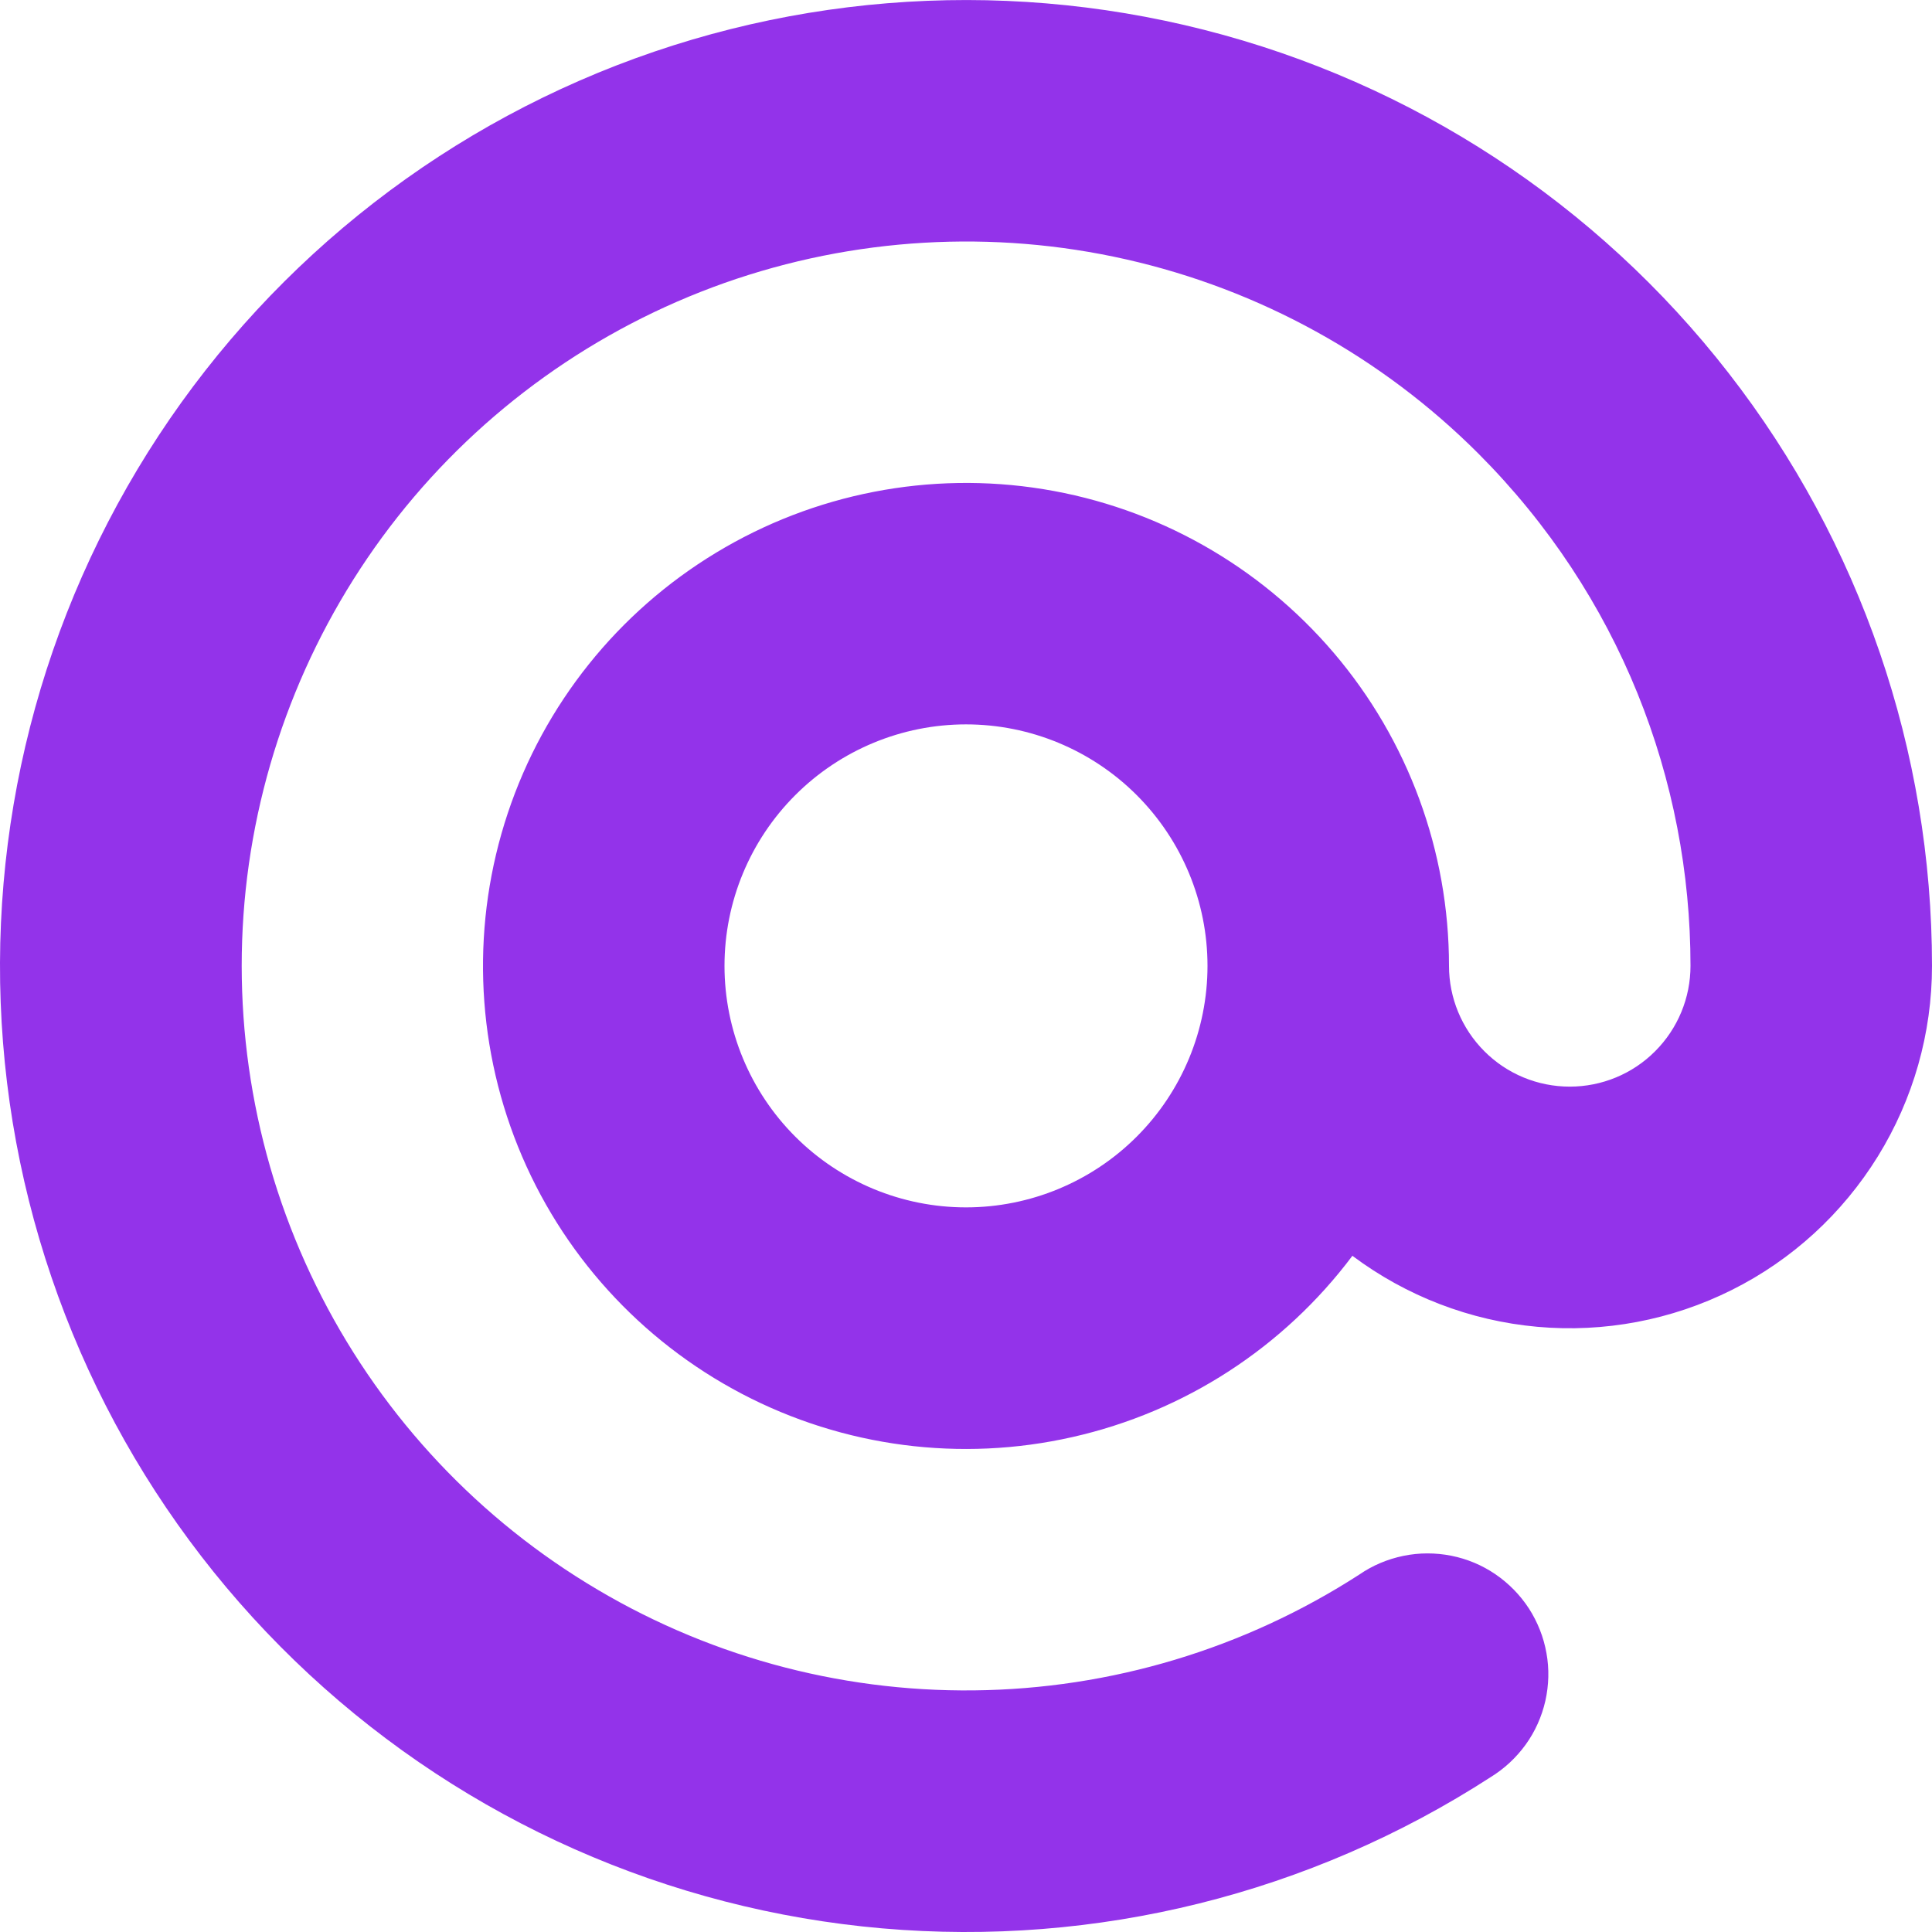 <svg width="16" height="16" viewBox="0 0 16 16" fill="none" xmlns="http://www.w3.org/2000/svg">
<path fill-rule="evenodd" clip-rule="evenodd" d="M12.243 3.756C11.442 2.955 10.431 2.398 9.326 2.148C8.222 1.898 7.069 1.966 6.001 2.343C4.933 2.721 3.994 3.393 3.292 4.282C2.591 5.171 2.155 6.24 2.035 7.366C1.916 8.492 2.117 9.629 2.617 10.646C3.116 11.662 3.893 12.517 4.858 13.11C5.822 13.704 6.935 14.012 8.067 13.999C9.2 13.987 10.306 13.654 11.257 13.04C11.367 12.964 11.491 12.912 11.622 12.885C11.753 12.858 11.888 12.858 12.019 12.884C12.15 12.91 12.274 12.962 12.384 13.037C12.495 13.113 12.589 13.209 12.662 13.321C12.734 13.433 12.784 13.559 12.807 13.69C12.831 13.821 12.827 13.956 12.798 14.086C12.768 14.217 12.713 14.34 12.635 14.448C12.557 14.556 12.458 14.648 12.344 14.718C10.851 15.684 9.078 16.124 7.307 15.97C5.535 15.816 3.865 15.076 2.561 13.867C1.257 12.658 0.393 11.049 0.105 9.294C-0.182 7.539 0.123 5.738 0.973 4.176C1.823 2.614 3.169 1.38 4.799 0.668C6.428 -0.043 8.249 -0.191 9.972 0.247C11.696 0.685 13.224 1.685 14.315 3.089C15.407 4.493 16 6.221 16 7.999C16 8.556 15.845 9.102 15.552 9.576C15.259 10.05 14.841 10.434 14.342 10.683C13.844 10.932 13.286 11.038 12.731 10.988C12.176 10.938 11.646 10.734 11.2 10.4C10.63 11.16 9.809 11.692 8.882 11.901C7.956 12.111 6.985 11.984 6.144 11.543C5.303 11.102 4.645 10.377 4.29 9.496C3.935 8.615 3.905 7.636 4.205 6.735C4.505 5.834 5.116 5.07 5.929 4.578C6.741 4.086 7.702 3.899 8.64 4.051C9.578 4.203 10.43 4.684 11.046 5.407C11.662 6.13 12 7.049 12 7.999C12 8.264 12.105 8.518 12.293 8.706C12.48 8.894 12.735 8.999 13 8.999C13.265 8.999 13.52 8.894 13.707 8.706C13.895 8.518 14 8.264 14 7.999C14 6.462 13.414 4.929 12.243 3.756ZM10 7.999C10 7.468 9.789 6.96 9.414 6.585C9.039 6.21 8.53 5.999 8 5.999C7.47 5.999 6.961 6.21 6.586 6.585C6.211 6.96 6 7.468 6 7.999C6 8.529 6.211 9.038 6.586 9.413C6.961 9.788 7.47 9.999 8 9.999C8.53 9.999 9.039 9.788 9.414 9.413C9.789 9.038 10 8.529 10 7.999Z" fill="#9333EA"/>
</svg>
